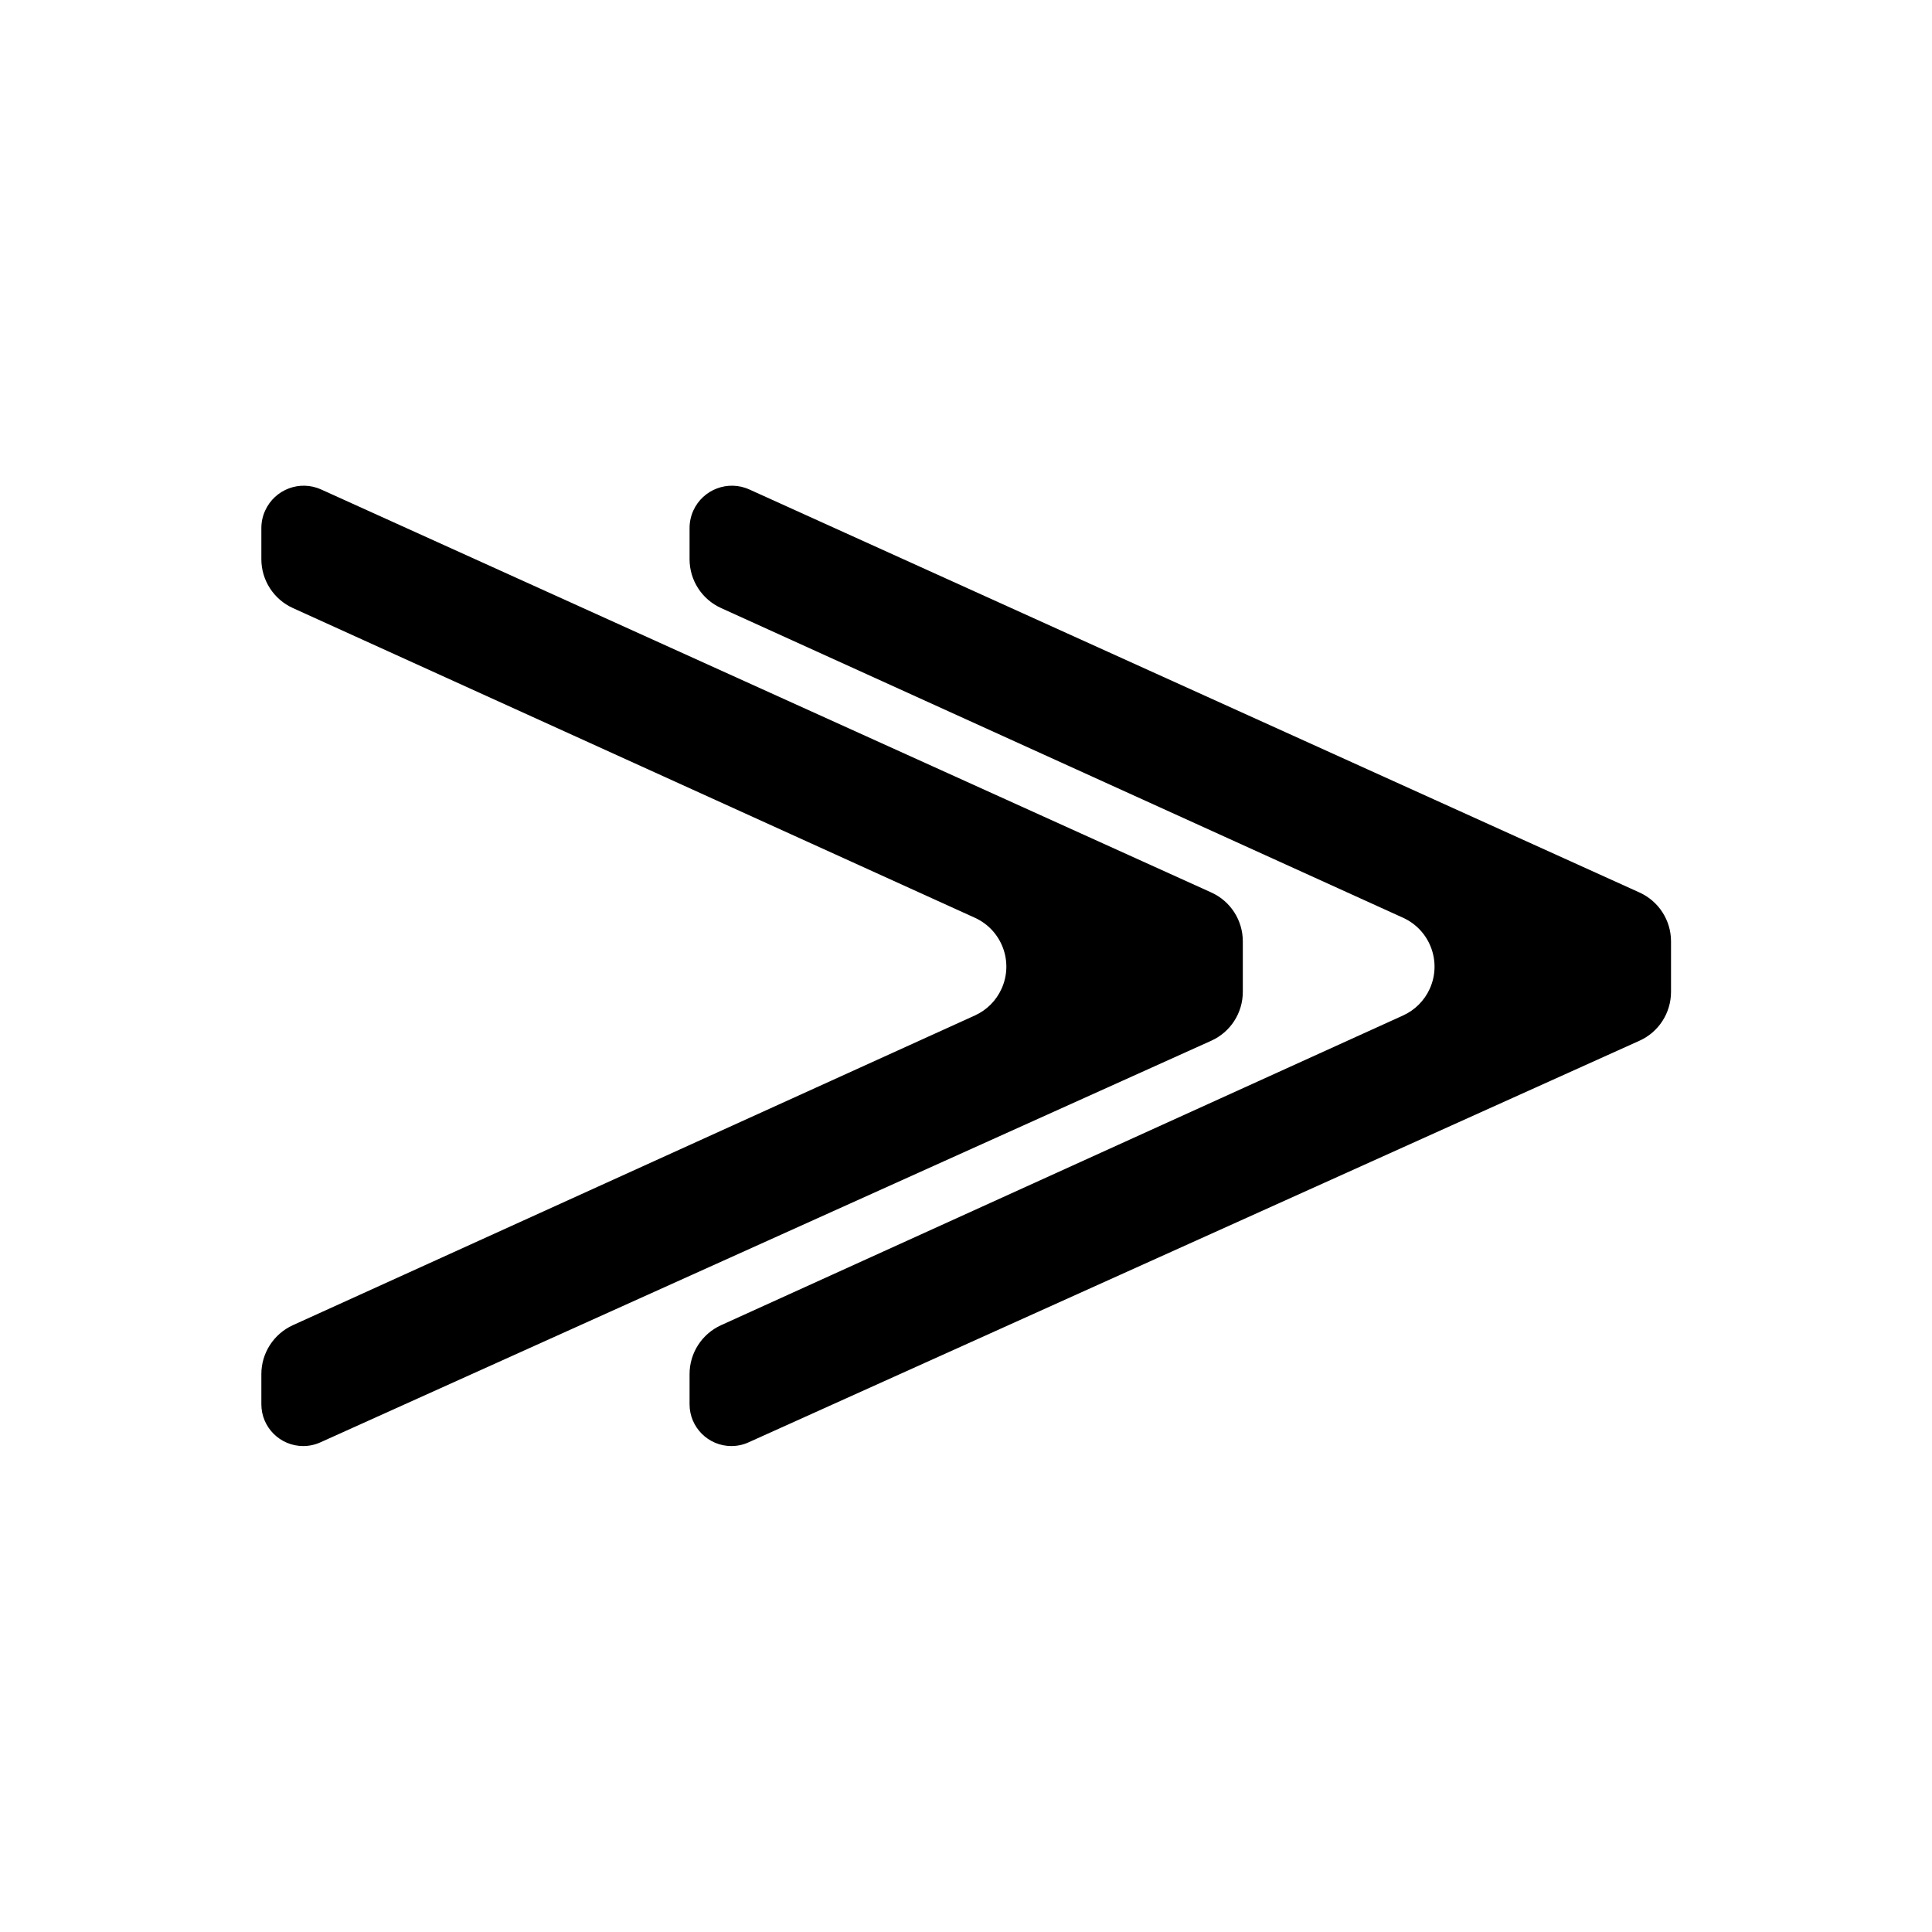 <?xml version="1.0" encoding="UTF-8" standalone="no"?>
<!DOCTYPE svg PUBLIC "-//W3C//DTD SVG 1.1//EN" "http://www.w3.org/Graphics/SVG/1.1/DTD/svg11.dtd">
<svg xmlns:dc="http://purl.org/dc/elements/1.1/" xmlns:xl="http://www.w3.org/1999/xlink" xmlns="http://www.w3.org/2000/svg" version="1.1" viewBox="0 0 36 36" width="36" height="36">
  <defs/>
  <g id="next_slide" stroke="none" fill="none" stroke-dasharray="none" stroke-opacity="1" fill-opacity="1">
    <title>next_slide</title>
    <g id="next_slide_Layer_2">
      <title>Layer 2</title>
      <g id="Graphic_5">
        <title>&gt;</title>
        <path d="M 12.849 25.604 L 12.849 26.166 C 12.849 26.596 13.198 26.945 13.628 26.945 C 13.739 26.945 13.848 26.922 13.948 26.876 L 30.548 19.393 C 30.907 19.232 31.137 18.875 31.137 18.482 L 31.137 17.541 C 31.137 17.148 30.907 16.792 30.549 16.63 L 13.964 9.121 C 13.567 8.941 13.099 9.117 12.919 9.514 C 12.873 9.616 12.849 9.727 12.849 9.84 L 12.849 10.42 C 12.849 10.812 13.078 11.168 13.436 11.33 L 26.144 17.101 C 26.647 17.33 26.869 17.922 26.641 18.425 C 26.541 18.646 26.364 18.822 26.144 18.922 L 13.436 24.693 C 13.078 24.856 12.849 25.212 12.849 25.604 Z" fill="black"/>
      </g>
      <g id="Graphic_6">
        <title>&gt;</title>
        <path d="M 4.87 25.604 L 4.87 26.166 C 4.87 26.596 5.219 26.945 5.65 26.945 C 5.76 26.945 5.869 26.922 5.97 26.876 L 22.569 19.393 C 22.928 19.232 23.158 18.875 23.158 18.482 L 23.158 17.541 C 23.158 17.148 22.929 16.792 22.571 16.63 L 5.985 9.121 C 5.588 8.941 5.121 9.117 4.941 9.514 C 4.894 9.616 4.87 9.727 4.87 9.84 L 4.87 10.42 C 4.87 10.812 5.1 11.168 5.457 11.33 L 18.165 17.101 C 18.668 17.33 18.891 17.922 18.662 18.425 C 18.562 18.646 18.386 18.822 18.165 18.922 L 5.457 24.693 C 5.1 24.856 4.87 25.212 4.87 25.604 Z" fill="black"/>
      </g>
    </g>
  </g>
</svg>
